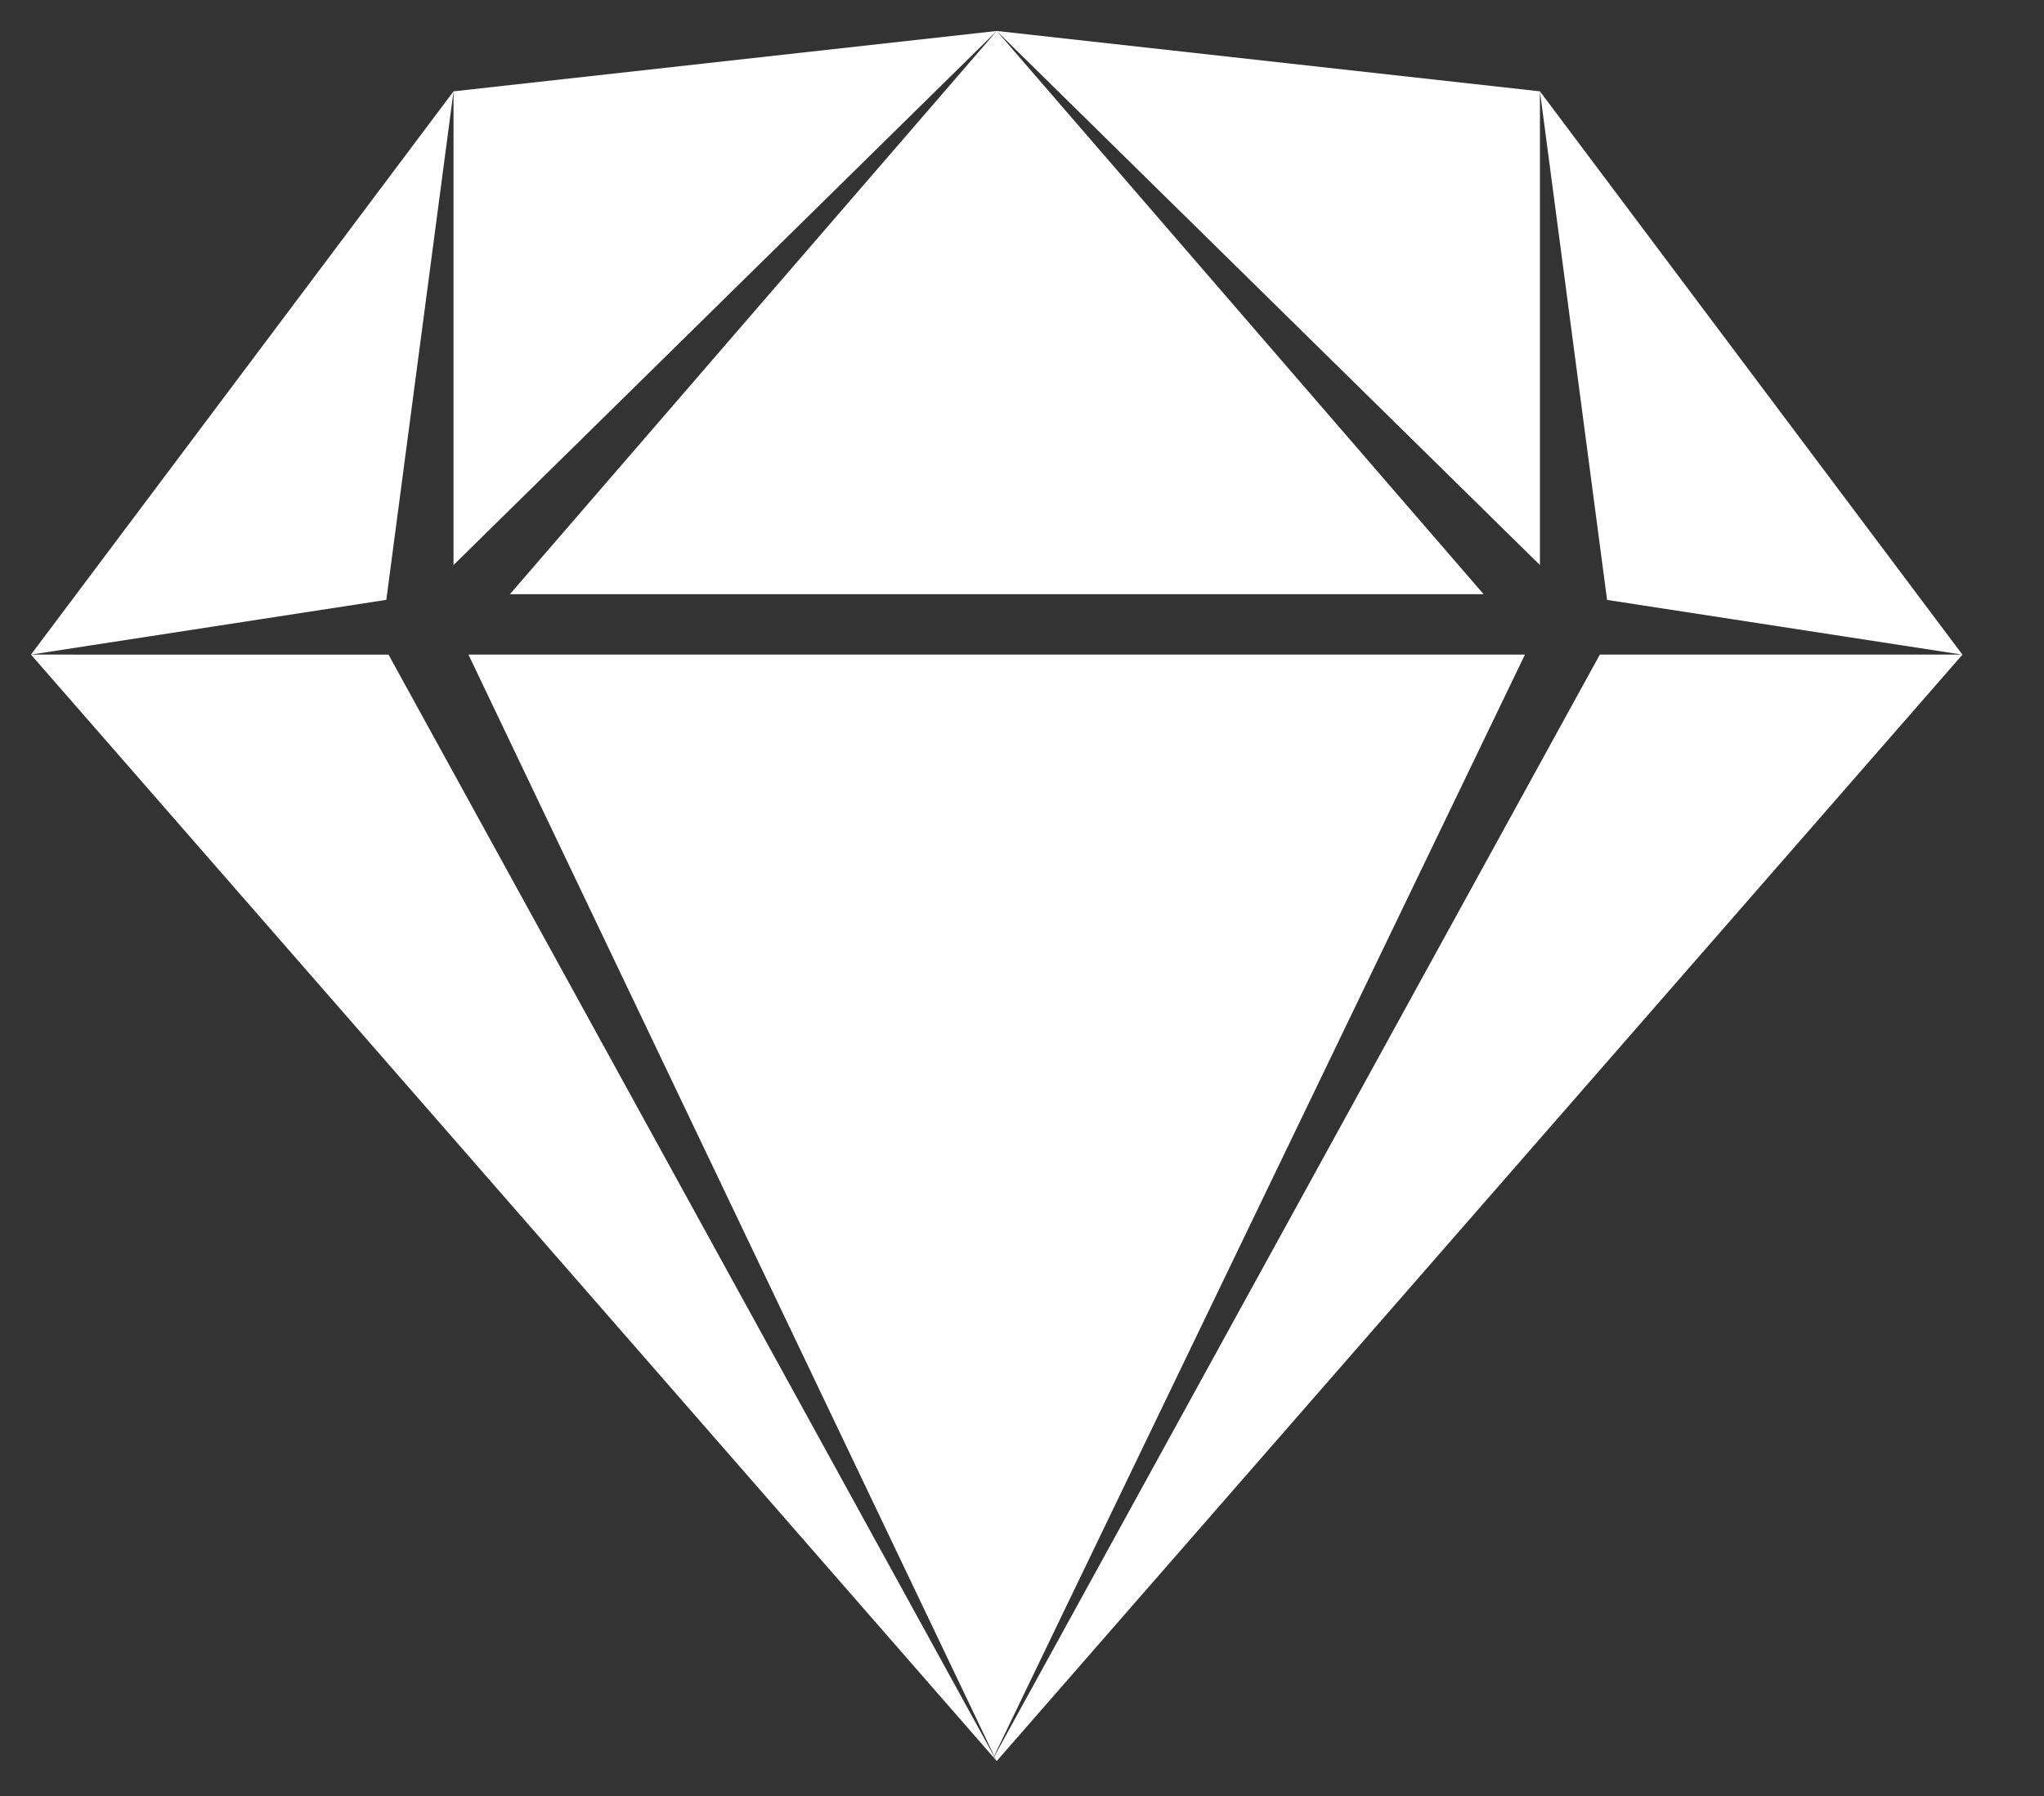 <svg width="33" height="29" viewBox="0 0 33 29" fill="none" xmlns="http://www.w3.org/2000/svg">
<rect x="0" y="0" width="33" height="29" fill="#333333" stroke="none"/>
<g clip-path="url(#clip0_676_479)">
<path d="M7.563 10.57L16.051 28.353L24.62 10.57H7.563ZM16.092 28.436L16.051 28.362L16.041 28.378L16.092 28.436ZM31.684 10.57H25.829L16.055 28.358L16.092 28.436L31.684 10.57ZM24.862 1.475L25.946 9.687L31.683 10.571L24.862 1.475ZM0.5 10.57L16.038 28.374L16.048 28.357L6.273 10.571L0.5 10.57ZM7.322 1.475L0.5 10.57L6.237 9.686L7.322 1.475ZM16.092 0.5L7.322 1.475V9.124L16.092 0.5ZM16.092 0.5L8.232 9.595H23.953L16.092 0.5ZM16.092 0.5L24.862 9.124V1.475L16.092 0.5Z" fill="white"/>
</g>
<defs>
<clipPath id="clip0_676_479">
<rect width="32" height="28" fill="white" transform="translate(0.5 0.5)"/>
</clipPath>
</defs>
</svg>
